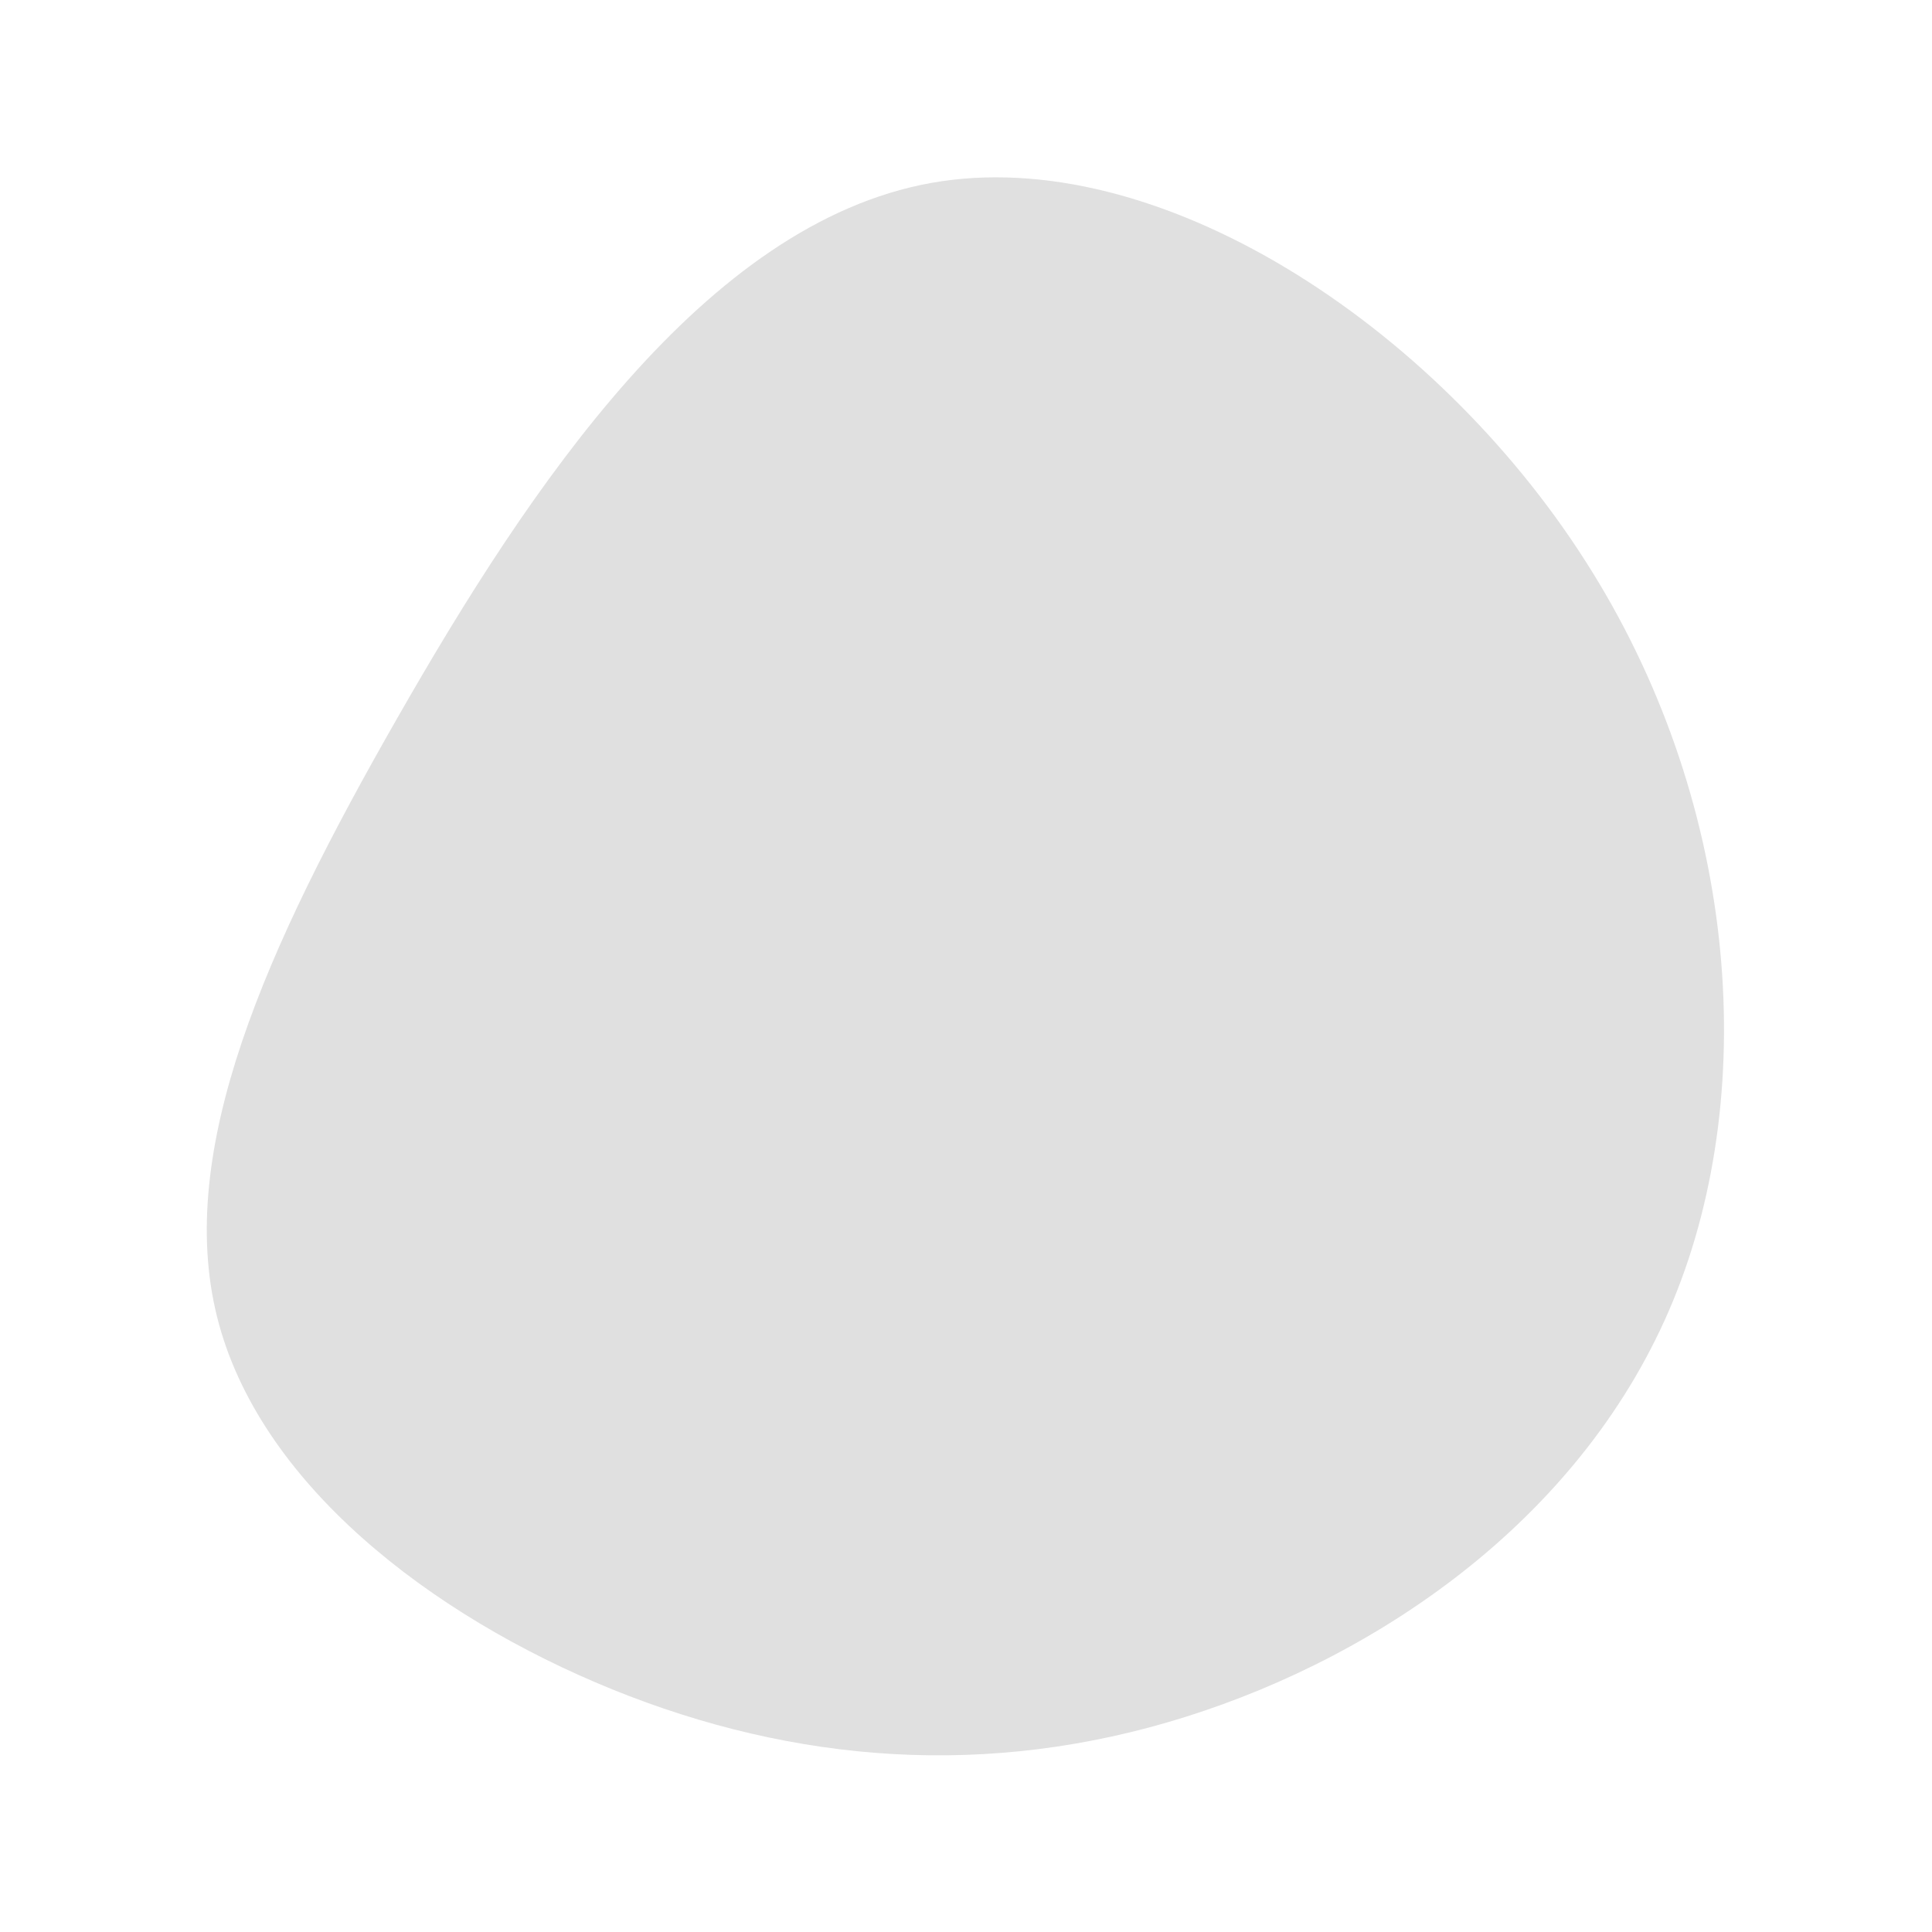 <svg xmlns="http://www.w3.org/2000/svg" width="734" height="734" viewBox="0 0 734 734">
  <g id="Group_330" data-name="Group 330" transform="translate(-266 -986)">
    <rect id="Rectangle_61" data-name="Rectangle 61" width="734" height="734" transform="translate(266 986)" fill="none"/>
    <path id="Path_3123" data-name="Path 3123" d="M366.442-85.867C423.9,3.662,433.508,113.7,399.975,195.256s-110.2,134.62-185.245,158.223-148.619,17.58-217.8-10.418c-69.345-28.161-134.62-78.623-150.247-141.782S-135.087,61.938-84.787-25.964c50.3-88.065,116.877-187.85,202.825-203.314C203.824-244.579,309.143-175.56,366.442-85.867Z" transform="translate(501.724 1284.779)" fill="#e0e0e0"/>
  </g>
</svg>
